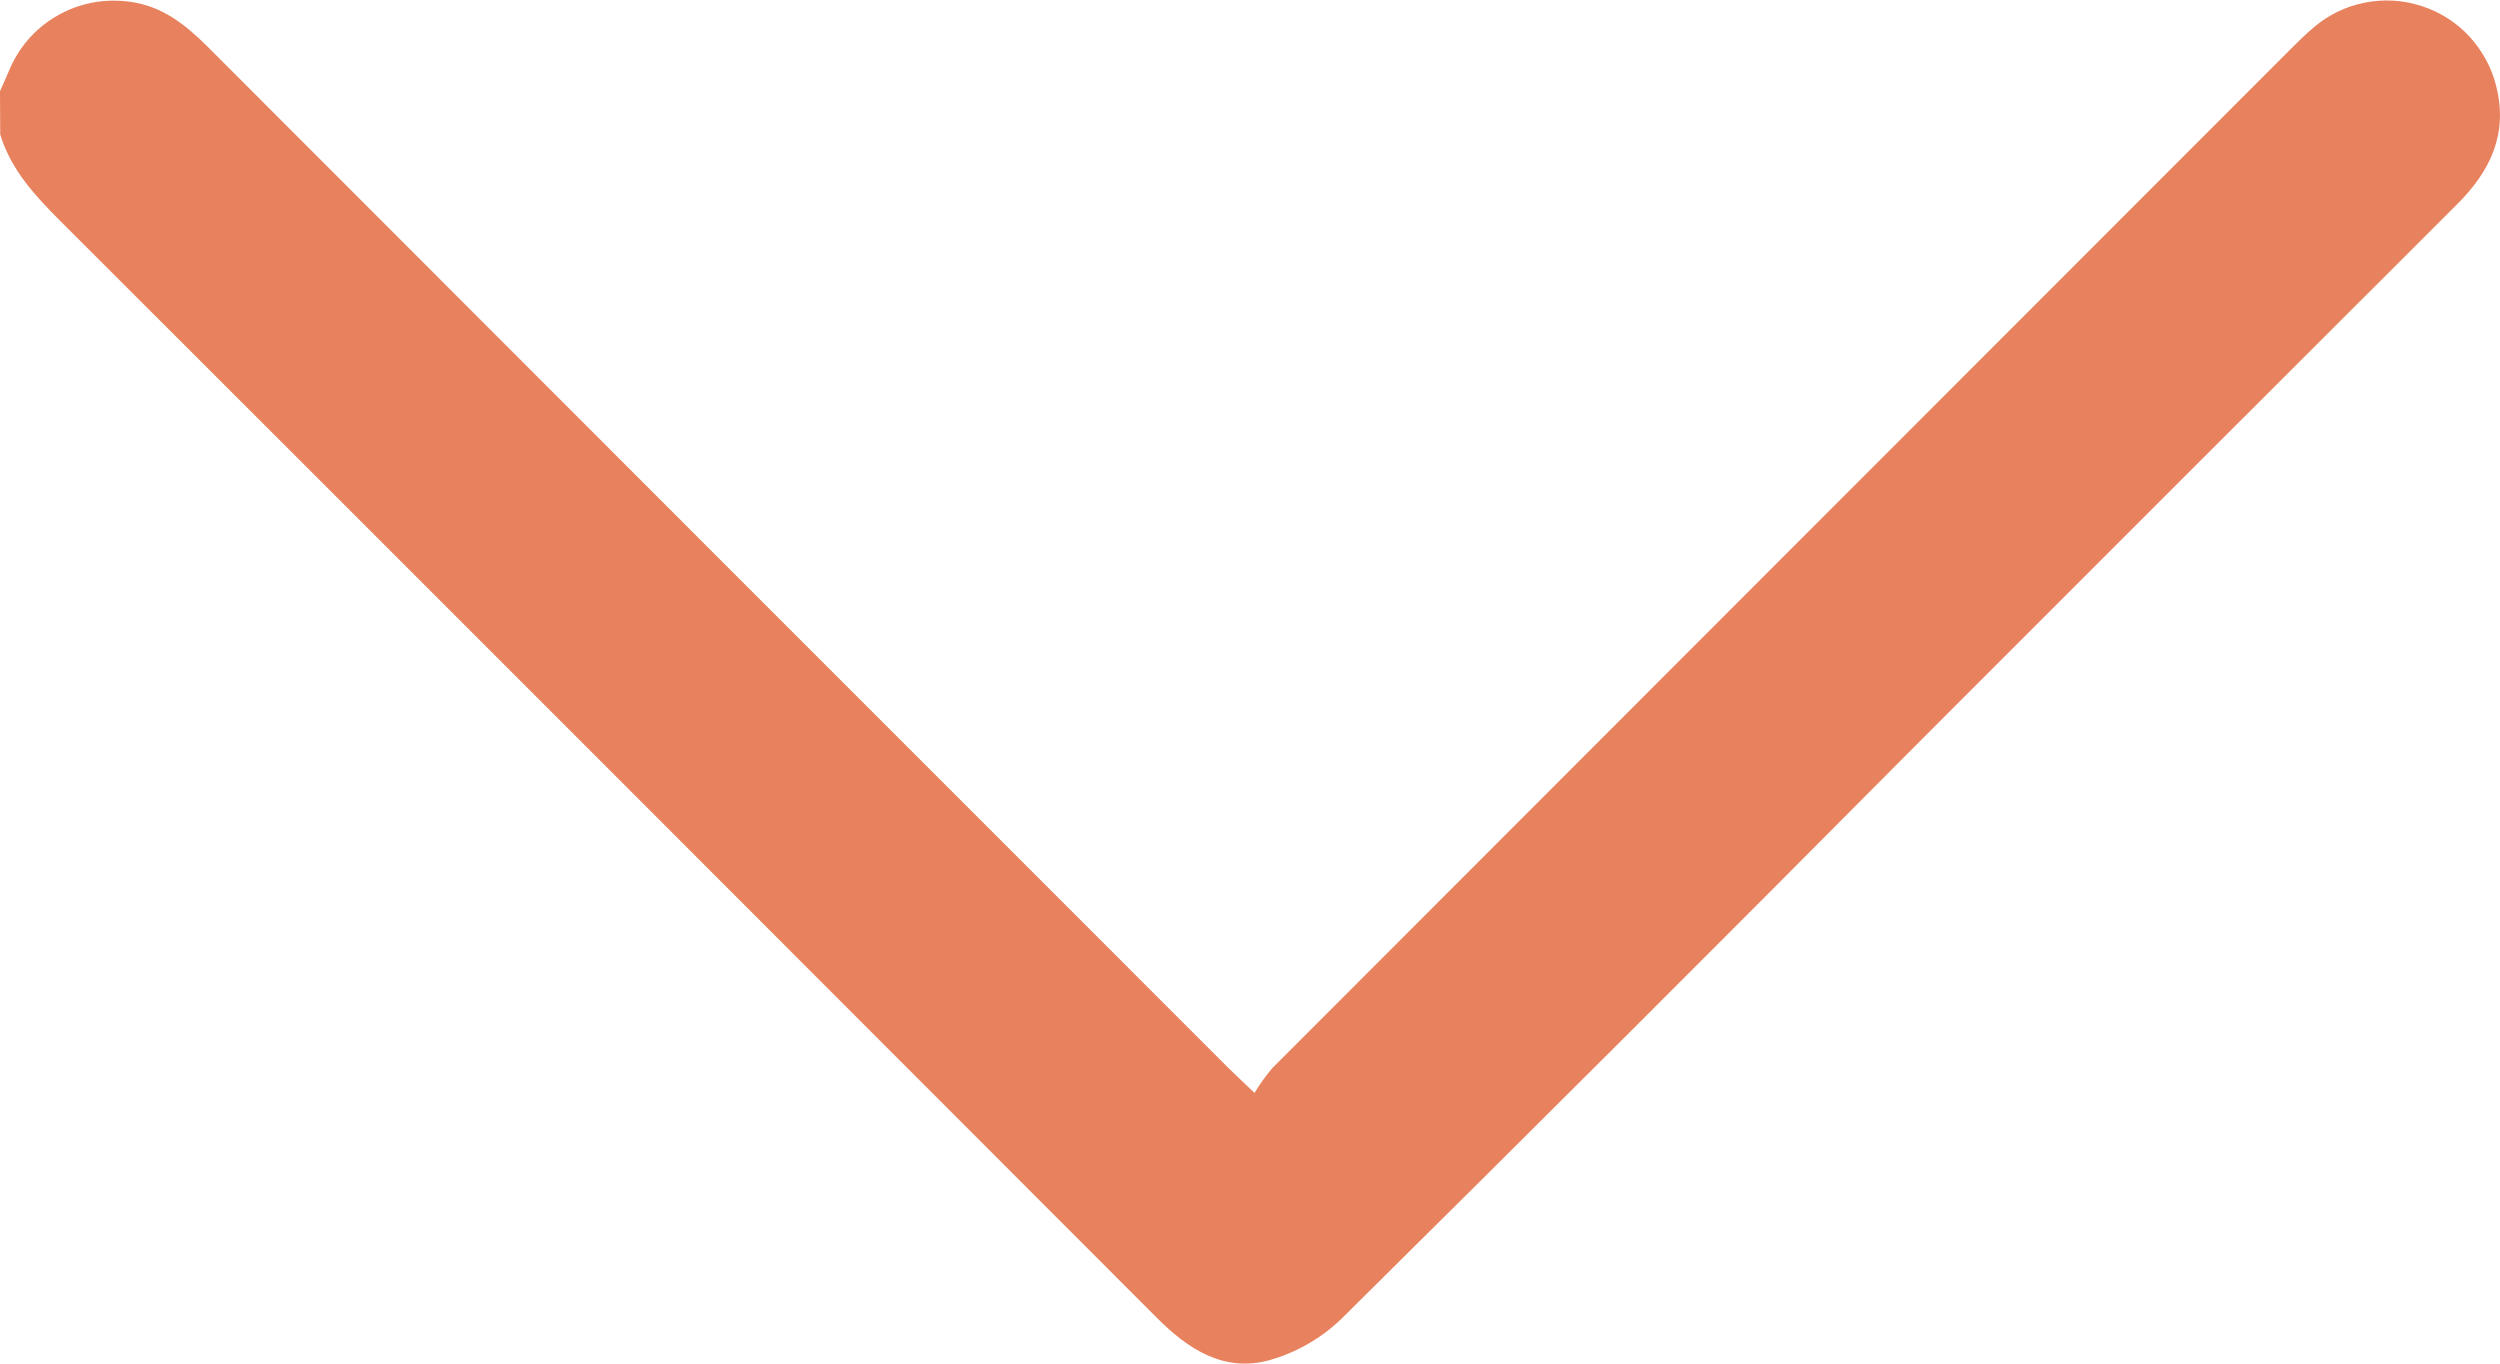<svg width="11" height="6" viewBox="0 0 11 6" fill="none" xmlns="http://www.w3.org/2000/svg">
<path d="M0.001 0.592C0.049 0.748 0.154 0.861 0.267 0.974C1.876 2.581 3.483 4.189 5.09 5.798C5.229 5.938 5.386 6.039 5.585 5.985C5.704 5.951 5.813 5.889 5.902 5.803C6.747 4.967 7.588 4.127 8.426 3.283C9.22 2.488 10.015 1.694 10.81 0.9C10.957 0.754 11.037 0.589 10.983 0.378C10.963 0.296 10.921 0.221 10.864 0.159C10.806 0.097 10.733 0.051 10.653 0.026C10.573 -0 10.487 -0.005 10.404 0.012C10.321 0.028 10.244 0.066 10.18 0.121C10.145 0.15 10.111 0.184 10.079 0.216C8.585 1.711 7.091 3.205 5.598 4.7C5.569 4.734 5.543 4.77 5.52 4.809C5.467 4.758 5.436 4.73 5.406 4.7C3.907 3.201 2.408 1.702 0.91 0.202C0.814 0.107 0.713 0.027 0.573 0.008C0.462 -0.008 0.349 0.013 0.252 0.069C0.155 0.124 0.08 0.211 0.038 0.315C0.026 0.344 0.013 0.372 0 0.401L0.001 0.592Z" fill="#E8815D"/>
</svg>
